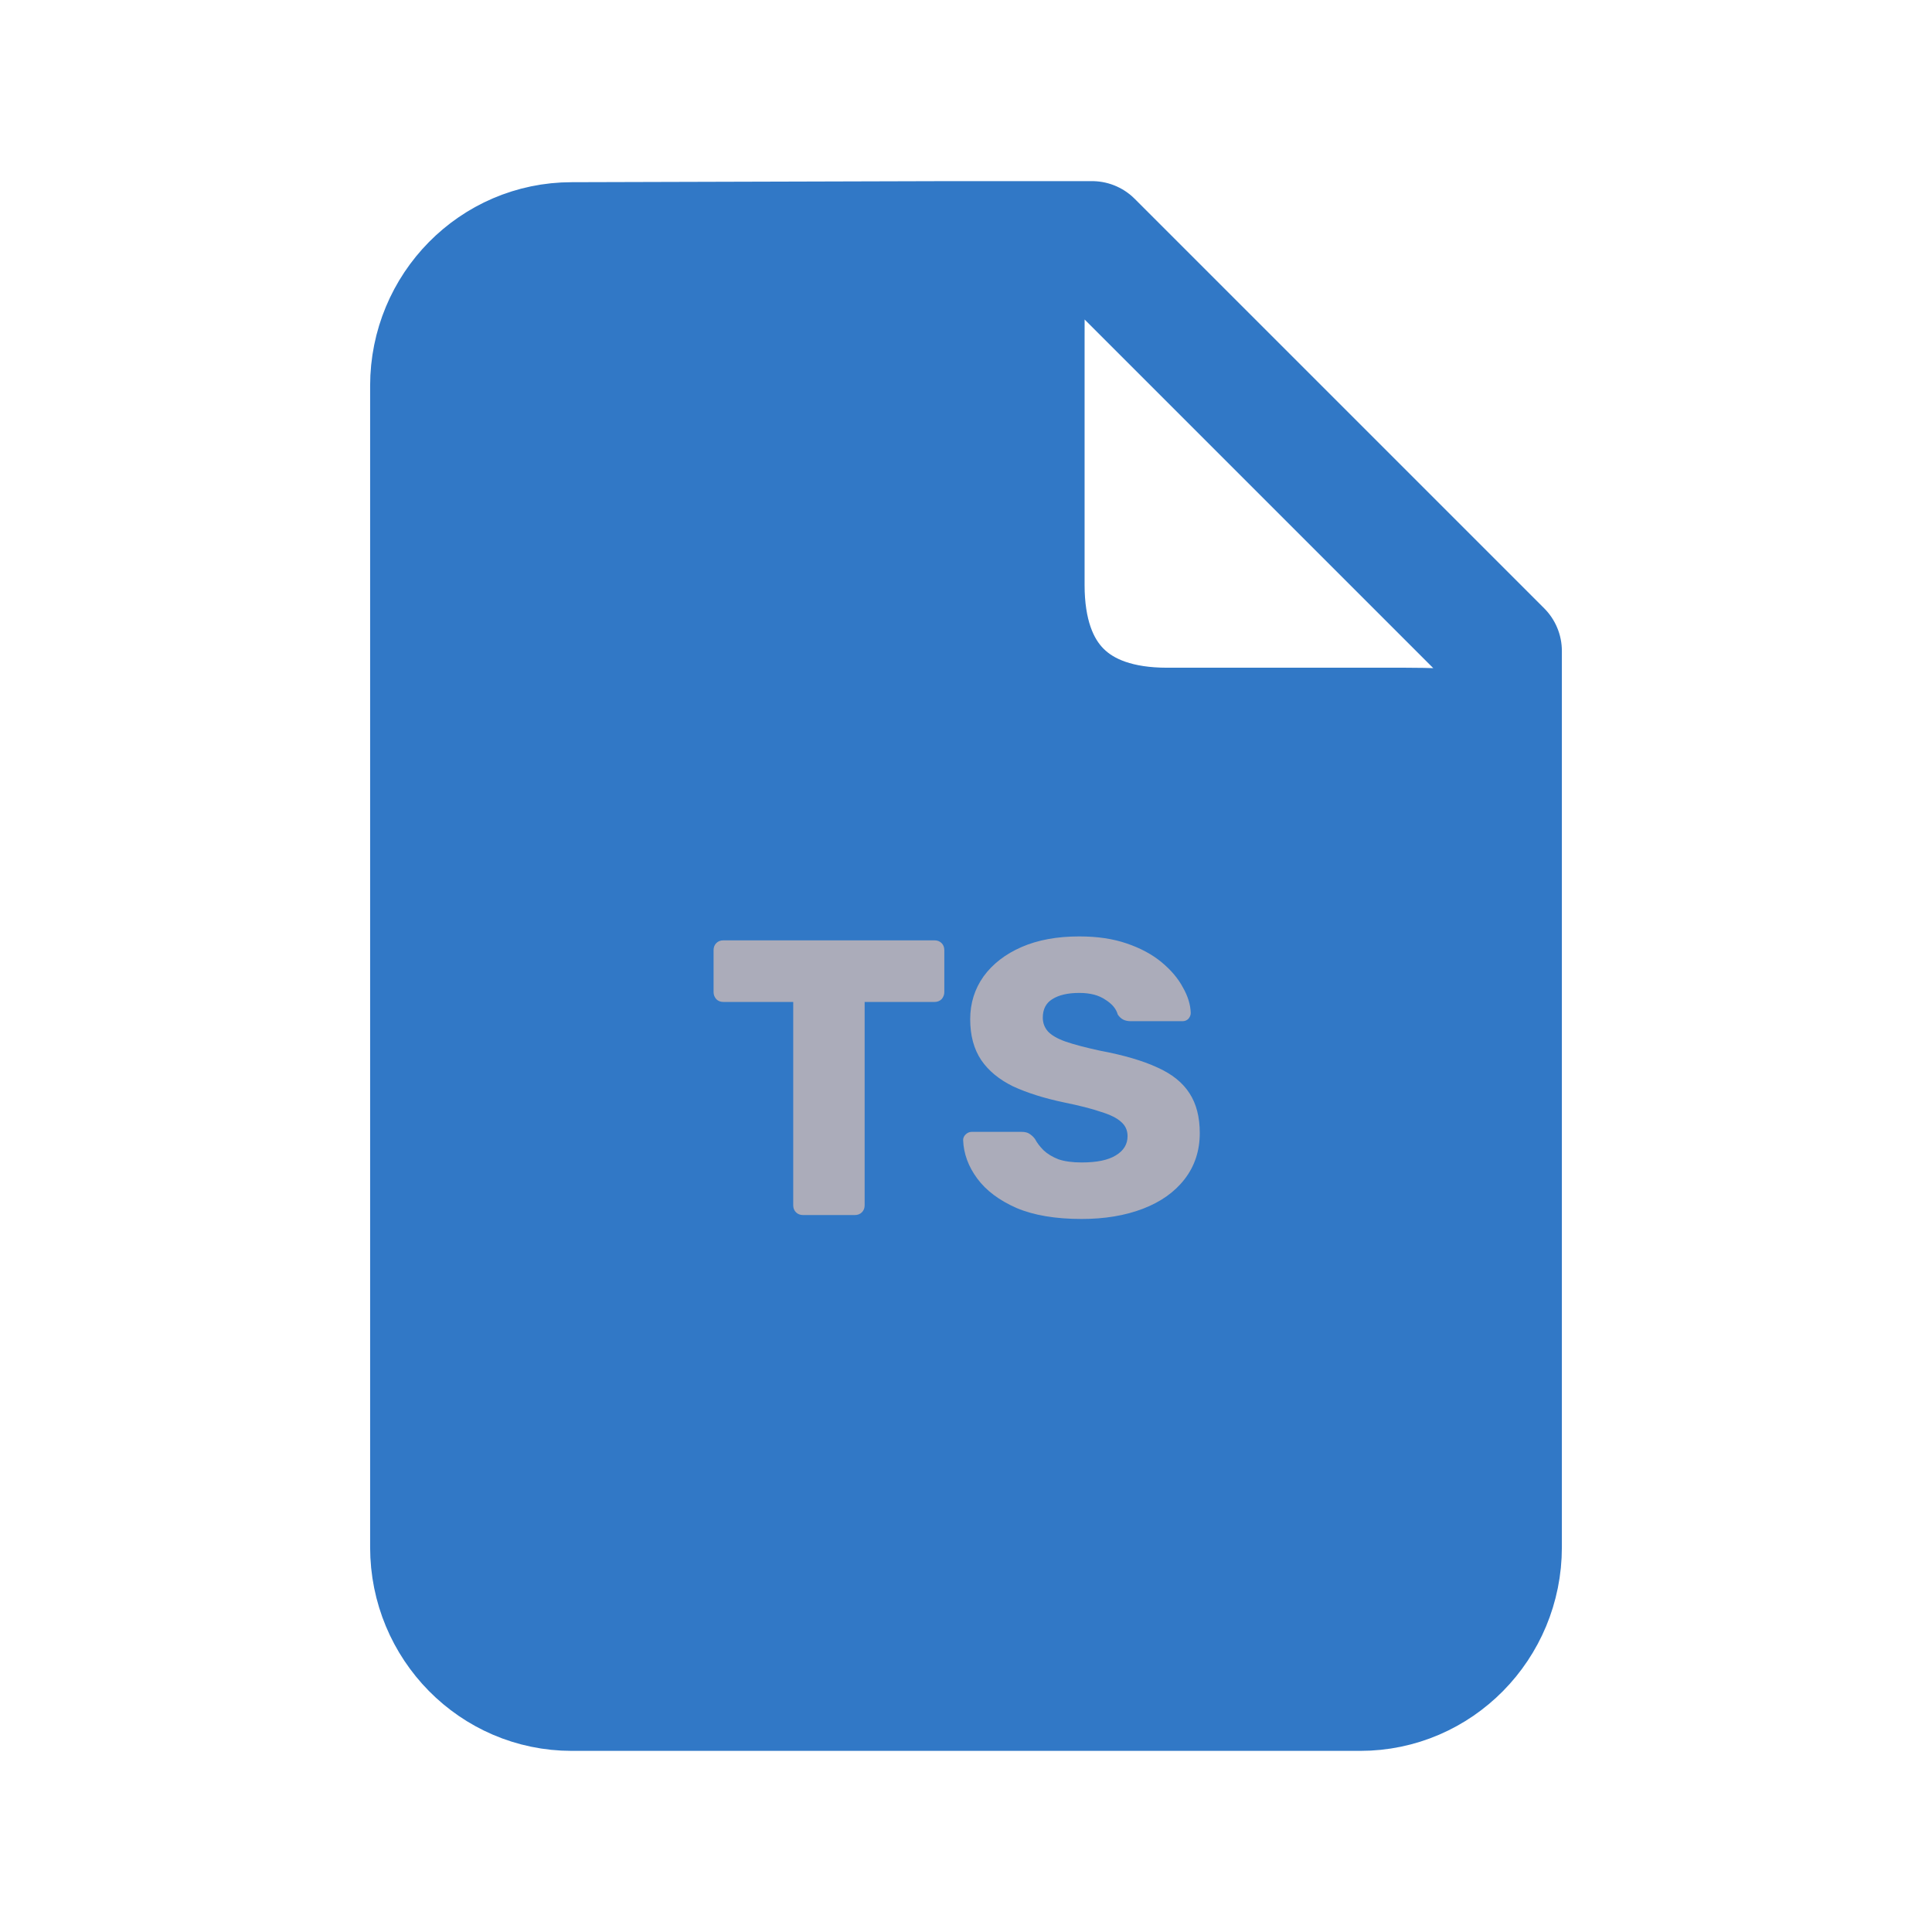 <svg width="128" height="128" viewBox="0 0 128 128" fill="none" xmlns="http://www.w3.org/2000/svg">
<path d="M99.478 102.512C99.478 107.752 95.289 112 90.121 112H37.879C32.711 112 28.522 107.752 28.522 102.512V25.558C28.522 20.318 32.711 16.071 37.879 16.071L62.956 16C68.155 16 67.857 17.287 67.857 22.558V38.757C67.857 44.941 71.204 48.238 77.315 48.238H93.099C99.597 48.238 99.478 49.051 99.478 54.321V102.512Z" fill="#3178C6"/>
<path d="M62.956 16H72.348L99.478 43.13V54.321M62.956 16L37.879 16.071C32.711 16.071 28.522 20.318 28.522 25.558V102.512C28.522 107.752 32.711 112 37.879 112H90.121C95.289 112 99.478 107.752 99.478 102.512V54.321M62.956 16C68.155 16 67.857 17.287 67.857 22.558V38.757C67.857 44.941 71.204 48.238 77.315 48.238H93.099C99.597 48.238 99.478 49.051 99.478 54.321" stroke="#3178C6" stroke-width="8" stroke-linecap="round" stroke-linejoin="round"/>
<path d="M53.203 80.5C53.013 80.5 52.857 80.439 52.736 80.318C52.614 80.197 52.553 80.041 52.553 79.85V66.382H47.925C47.735 66.382 47.579 66.321 47.458 66.2C47.336 66.061 47.276 65.905 47.276 65.732V62.95C47.276 62.759 47.336 62.603 47.458 62.482C47.579 62.361 47.735 62.3 47.925 62.3H61.913C62.104 62.3 62.26 62.361 62.382 62.482C62.503 62.603 62.563 62.759 62.563 62.95V65.732C62.563 65.905 62.503 66.061 62.382 66.2C62.26 66.321 62.104 66.382 61.913 66.382H57.285V79.85C57.285 80.041 57.225 80.197 57.103 80.318C56.982 80.439 56.826 80.5 56.636 80.5H53.203ZM71.662 80.76C69.928 80.76 68.49 80.517 67.346 80.032C66.202 79.529 65.335 78.879 64.746 78.082C64.156 77.285 63.844 76.435 63.81 75.534C63.81 75.395 63.862 75.274 63.966 75.17C64.087 75.049 64.226 74.988 64.382 74.988H67.658C67.9 74.988 68.082 75.031 68.204 75.118C68.342 75.205 68.464 75.317 68.568 75.456C68.706 75.716 68.897 75.967 69.14 76.21C69.4 76.453 69.729 76.652 70.128 76.808C70.544 76.947 71.055 77.016 71.662 77.016C72.667 77.016 73.421 76.86 73.924 76.548C74.444 76.236 74.704 75.811 74.704 75.274C74.704 74.893 74.565 74.581 74.288 74.338C74.01 74.078 73.56 73.853 72.936 73.662C72.329 73.454 71.514 73.246 70.492 73.038C69.174 72.761 68.048 72.405 67.112 71.972C66.193 71.521 65.491 70.941 65.006 70.23C64.52 69.502 64.278 68.601 64.278 67.526C64.278 66.469 64.572 65.524 65.162 64.692C65.768 63.86 66.609 63.21 67.684 62.742C68.758 62.274 70.032 62.04 71.506 62.04C72.702 62.04 73.75 62.196 74.652 62.508C75.57 62.82 76.342 63.236 76.966 63.756C77.59 64.276 78.058 64.831 78.37 65.42C78.699 65.992 78.872 66.555 78.89 67.11C78.89 67.249 78.838 67.379 78.734 67.5C78.63 67.604 78.5 67.656 78.344 67.656H74.912C74.721 67.656 74.556 67.621 74.418 67.552C74.279 67.483 74.158 67.37 74.054 67.214C73.95 66.833 73.672 66.503 73.222 66.226C72.788 65.931 72.216 65.784 71.506 65.784C70.743 65.784 70.145 65.923 69.712 66.2C69.296 66.46 69.088 66.867 69.088 67.422C69.088 67.769 69.2 68.072 69.426 68.332C69.668 68.592 70.058 68.817 70.596 69.008C71.15 69.199 71.904 69.398 72.858 69.606C74.435 69.901 75.709 70.273 76.68 70.724C77.65 71.157 78.361 71.729 78.812 72.44C79.262 73.133 79.488 74.009 79.488 75.066C79.488 76.245 79.15 77.267 78.474 78.134C77.815 78.983 76.896 79.633 75.718 80.084C74.539 80.535 73.187 80.76 71.662 80.76Z" fill="#ABACBA"/>
</svg>
